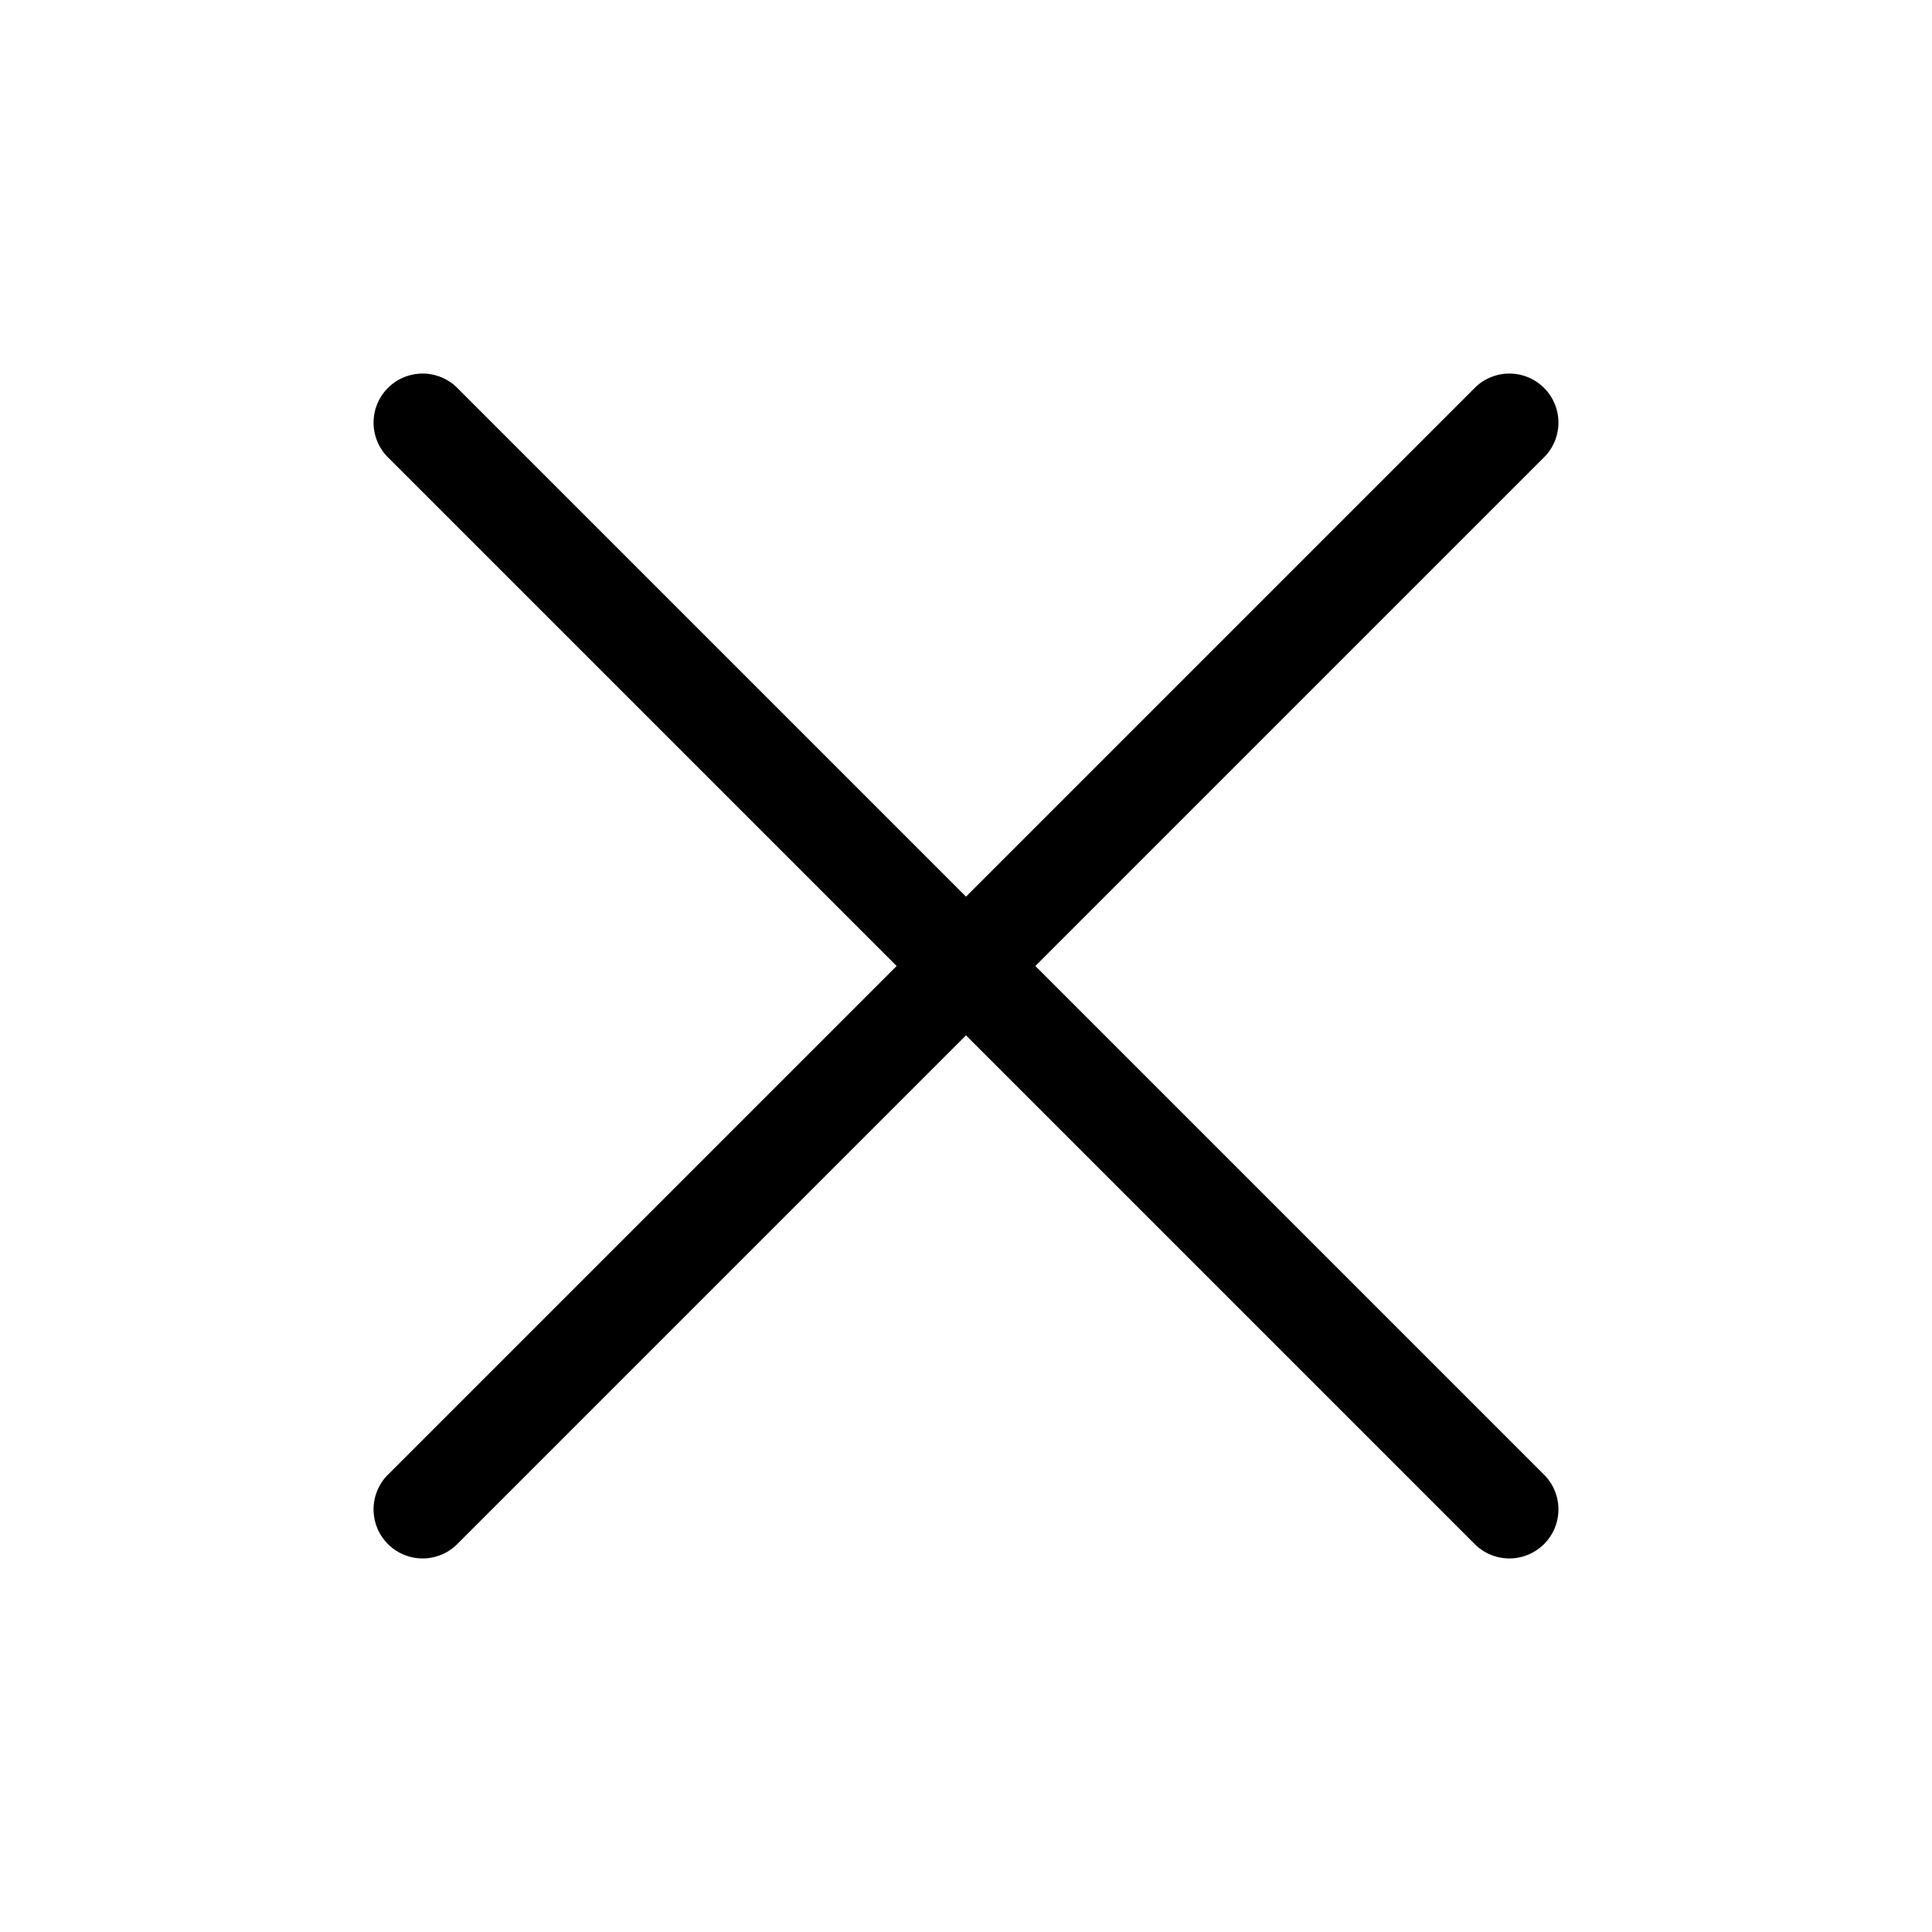<svg width="800" height="800" viewBox="0 0 256 256" xmlns="http://www.w3.org/2000/svg"><path d="M202.829 197.172a4 4 0 1 1-5.658 5.656L128 133.658l-69.171 69.17a4 4 0 0 1-5.658-5.656L122.343 128 53.171 58.828a4 4 0 0 1 5.658-5.656L128 122.342l69.171-69.17a4 4 0 0 1 5.658 5.656L133.657 128Z" stroke="#000" stroke-width="5"/></svg>